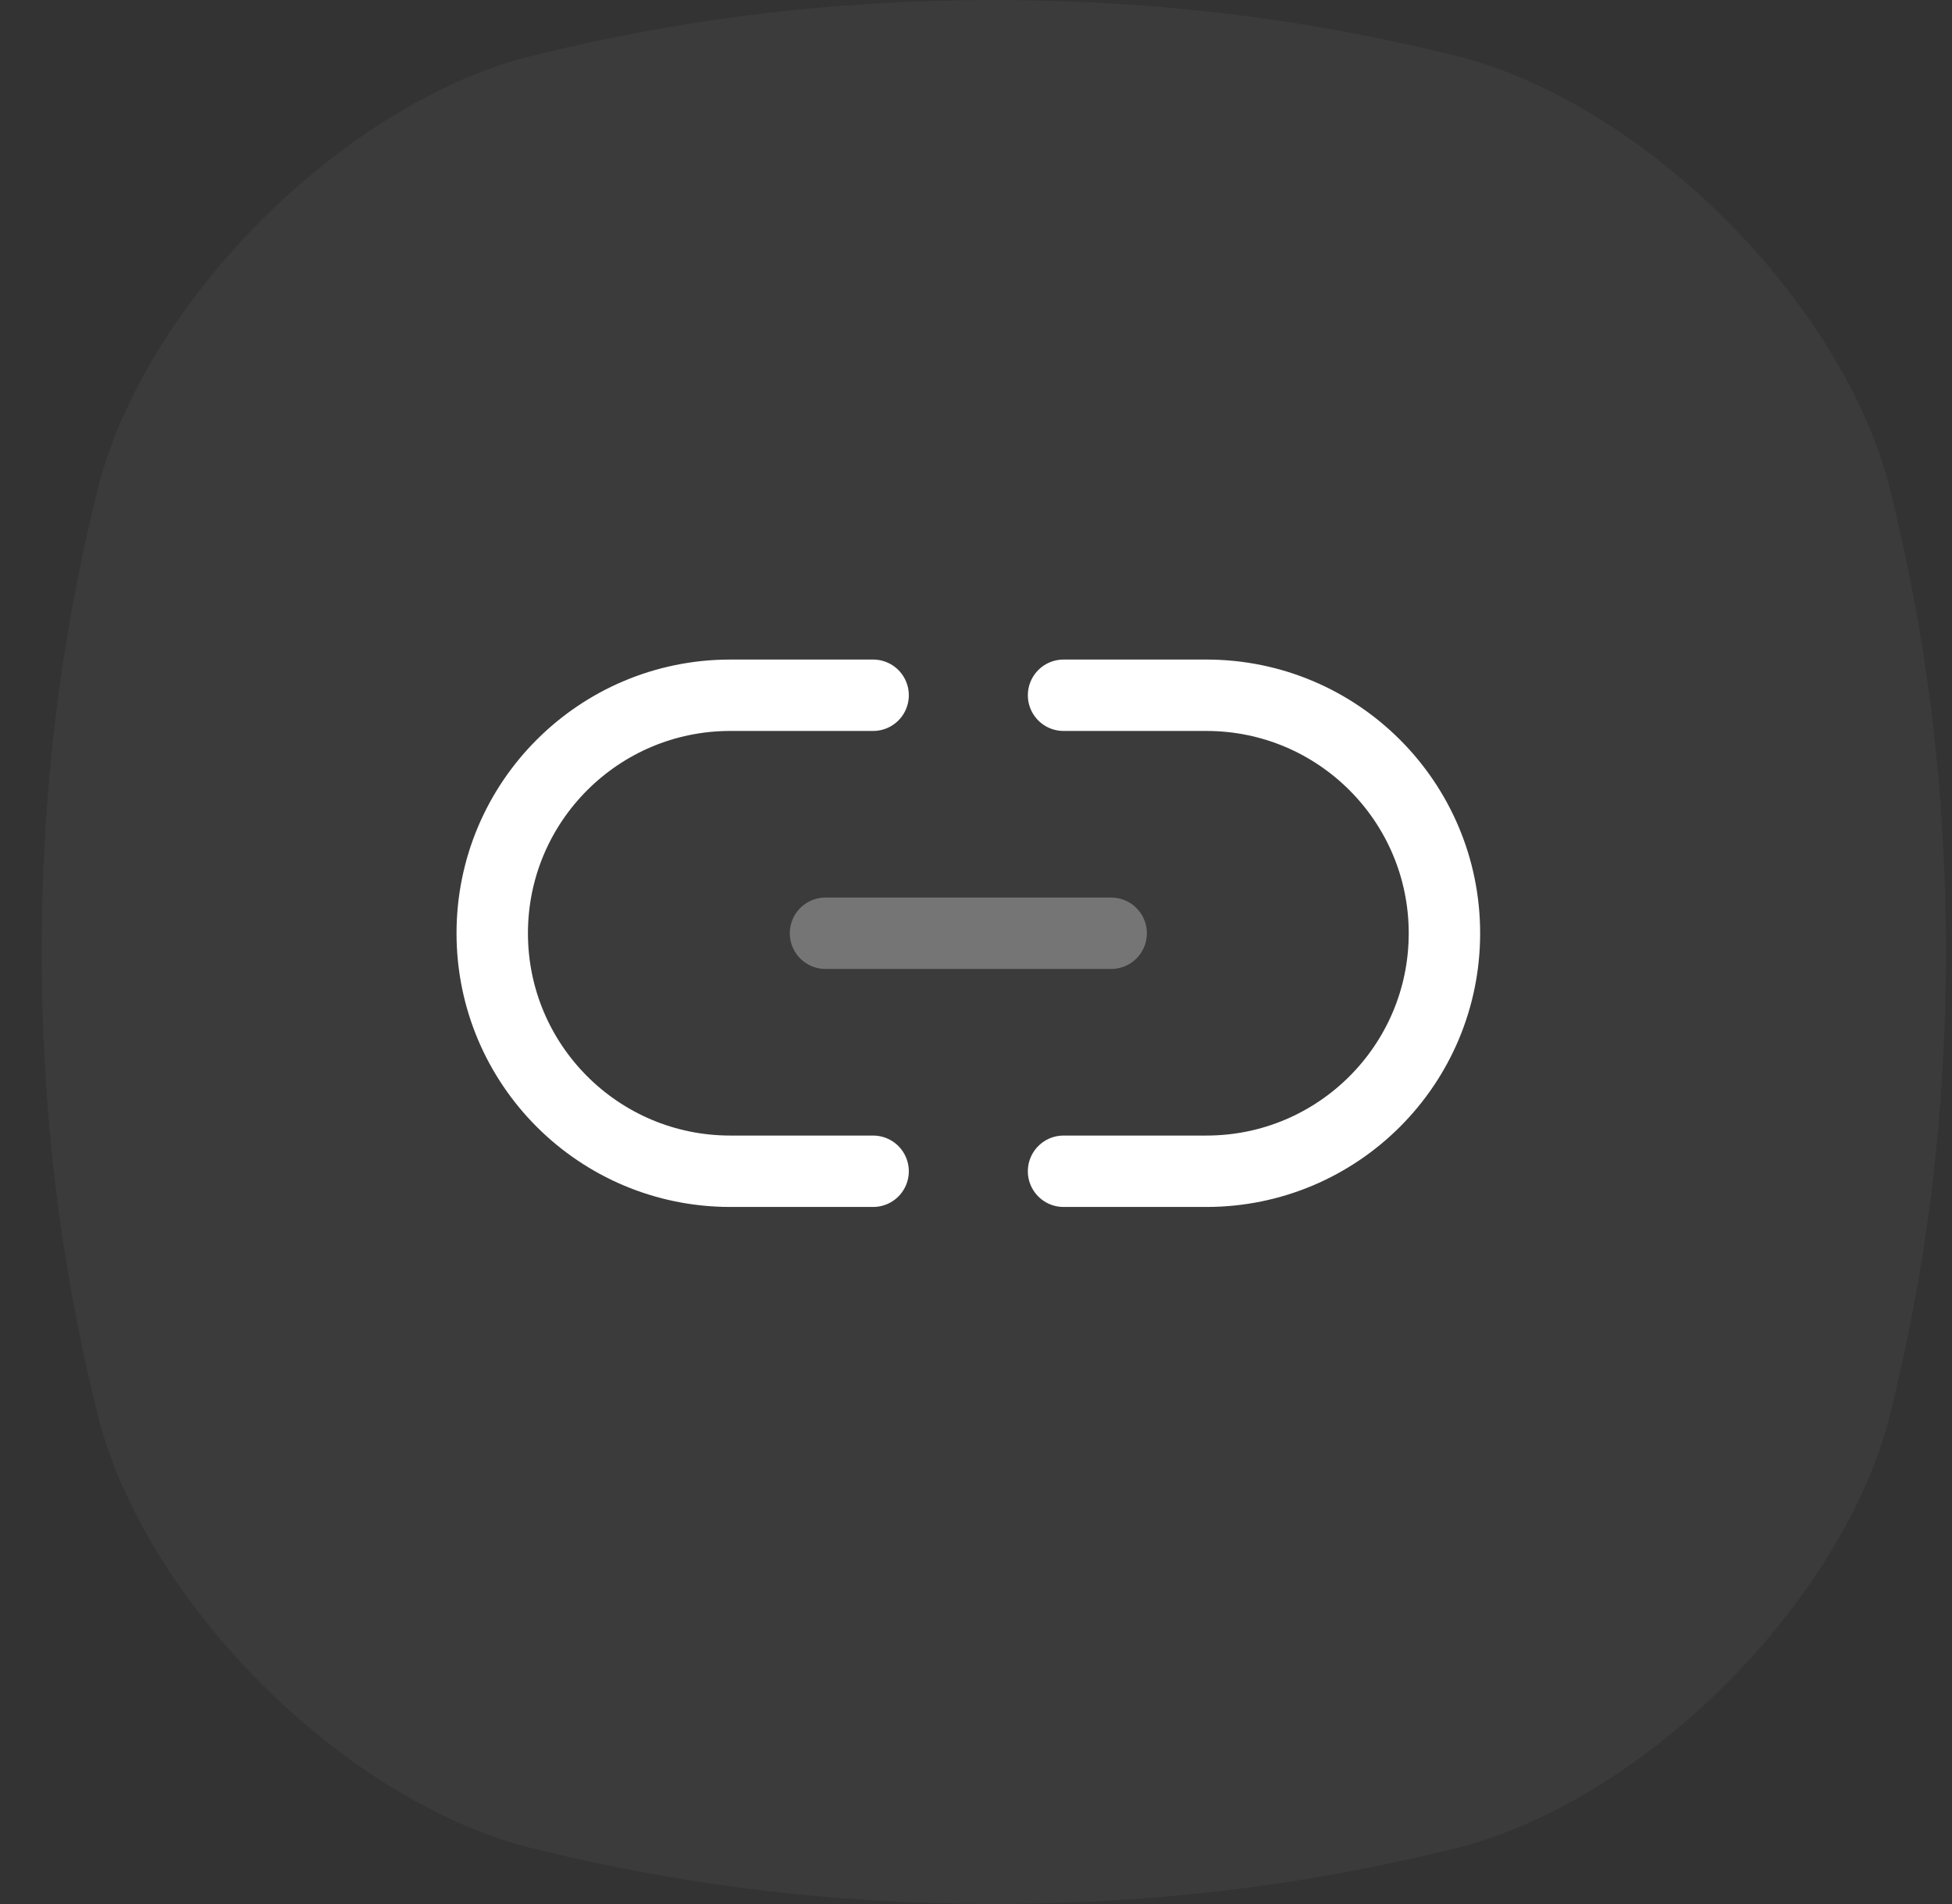 <svg width="41" height="40" viewBox="0 0 41 40" fill="none" xmlns="http://www.w3.org/2000/svg">
<rect x="0" y="0" width="41" height="40" fill="#333333" stroke="none"/>
<path d="M39.665 10.145C38.616 6.28 34.595 2.259 30.73 1.21C28.36 0.619 25.185 0.01 20.875 0C16.565 0.011 13.39 0.619 11.02 1.21C7.155 2.26 3.134 6.28 2.085 10.145C1.494 12.515 0.886 15.69 0.875 20C0.886 24.31 1.494 27.485 2.085 29.855C3.134 33.72 7.155 37.74 11.02 38.79C13.39 39.381 16.567 39.989 20.875 40C25.185 39.989 28.36 39.381 30.73 38.79C34.595 37.74 38.616 33.72 39.665 29.855C40.256 27.485 40.864 24.308 40.875 20C40.864 15.69 40.256 12.515 39.665 10.145Z" fill="white" fill-opacity="0.04"/>
<path d="M18.339 14.606L15.339 14.606C12.578 14.606 10.339 16.845 10.339 19.606V19.606C10.339 22.368 12.578 24.606 15.339 24.606H18.339M22.339 14.606H25.339C28.101 14.606 30.339 16.845 30.339 19.606V19.606C30.339 22.368 28.101 24.606 25.339 24.606H22.339" stroke="white" stroke-width="1.5" stroke-linecap="round"/>
<path opacity="0.3" d="M17.339 19.606L23.339 19.606" stroke="white" stroke-width="1.5" stroke-linecap="round" stroke-linejoin="round"/>
</svg>
